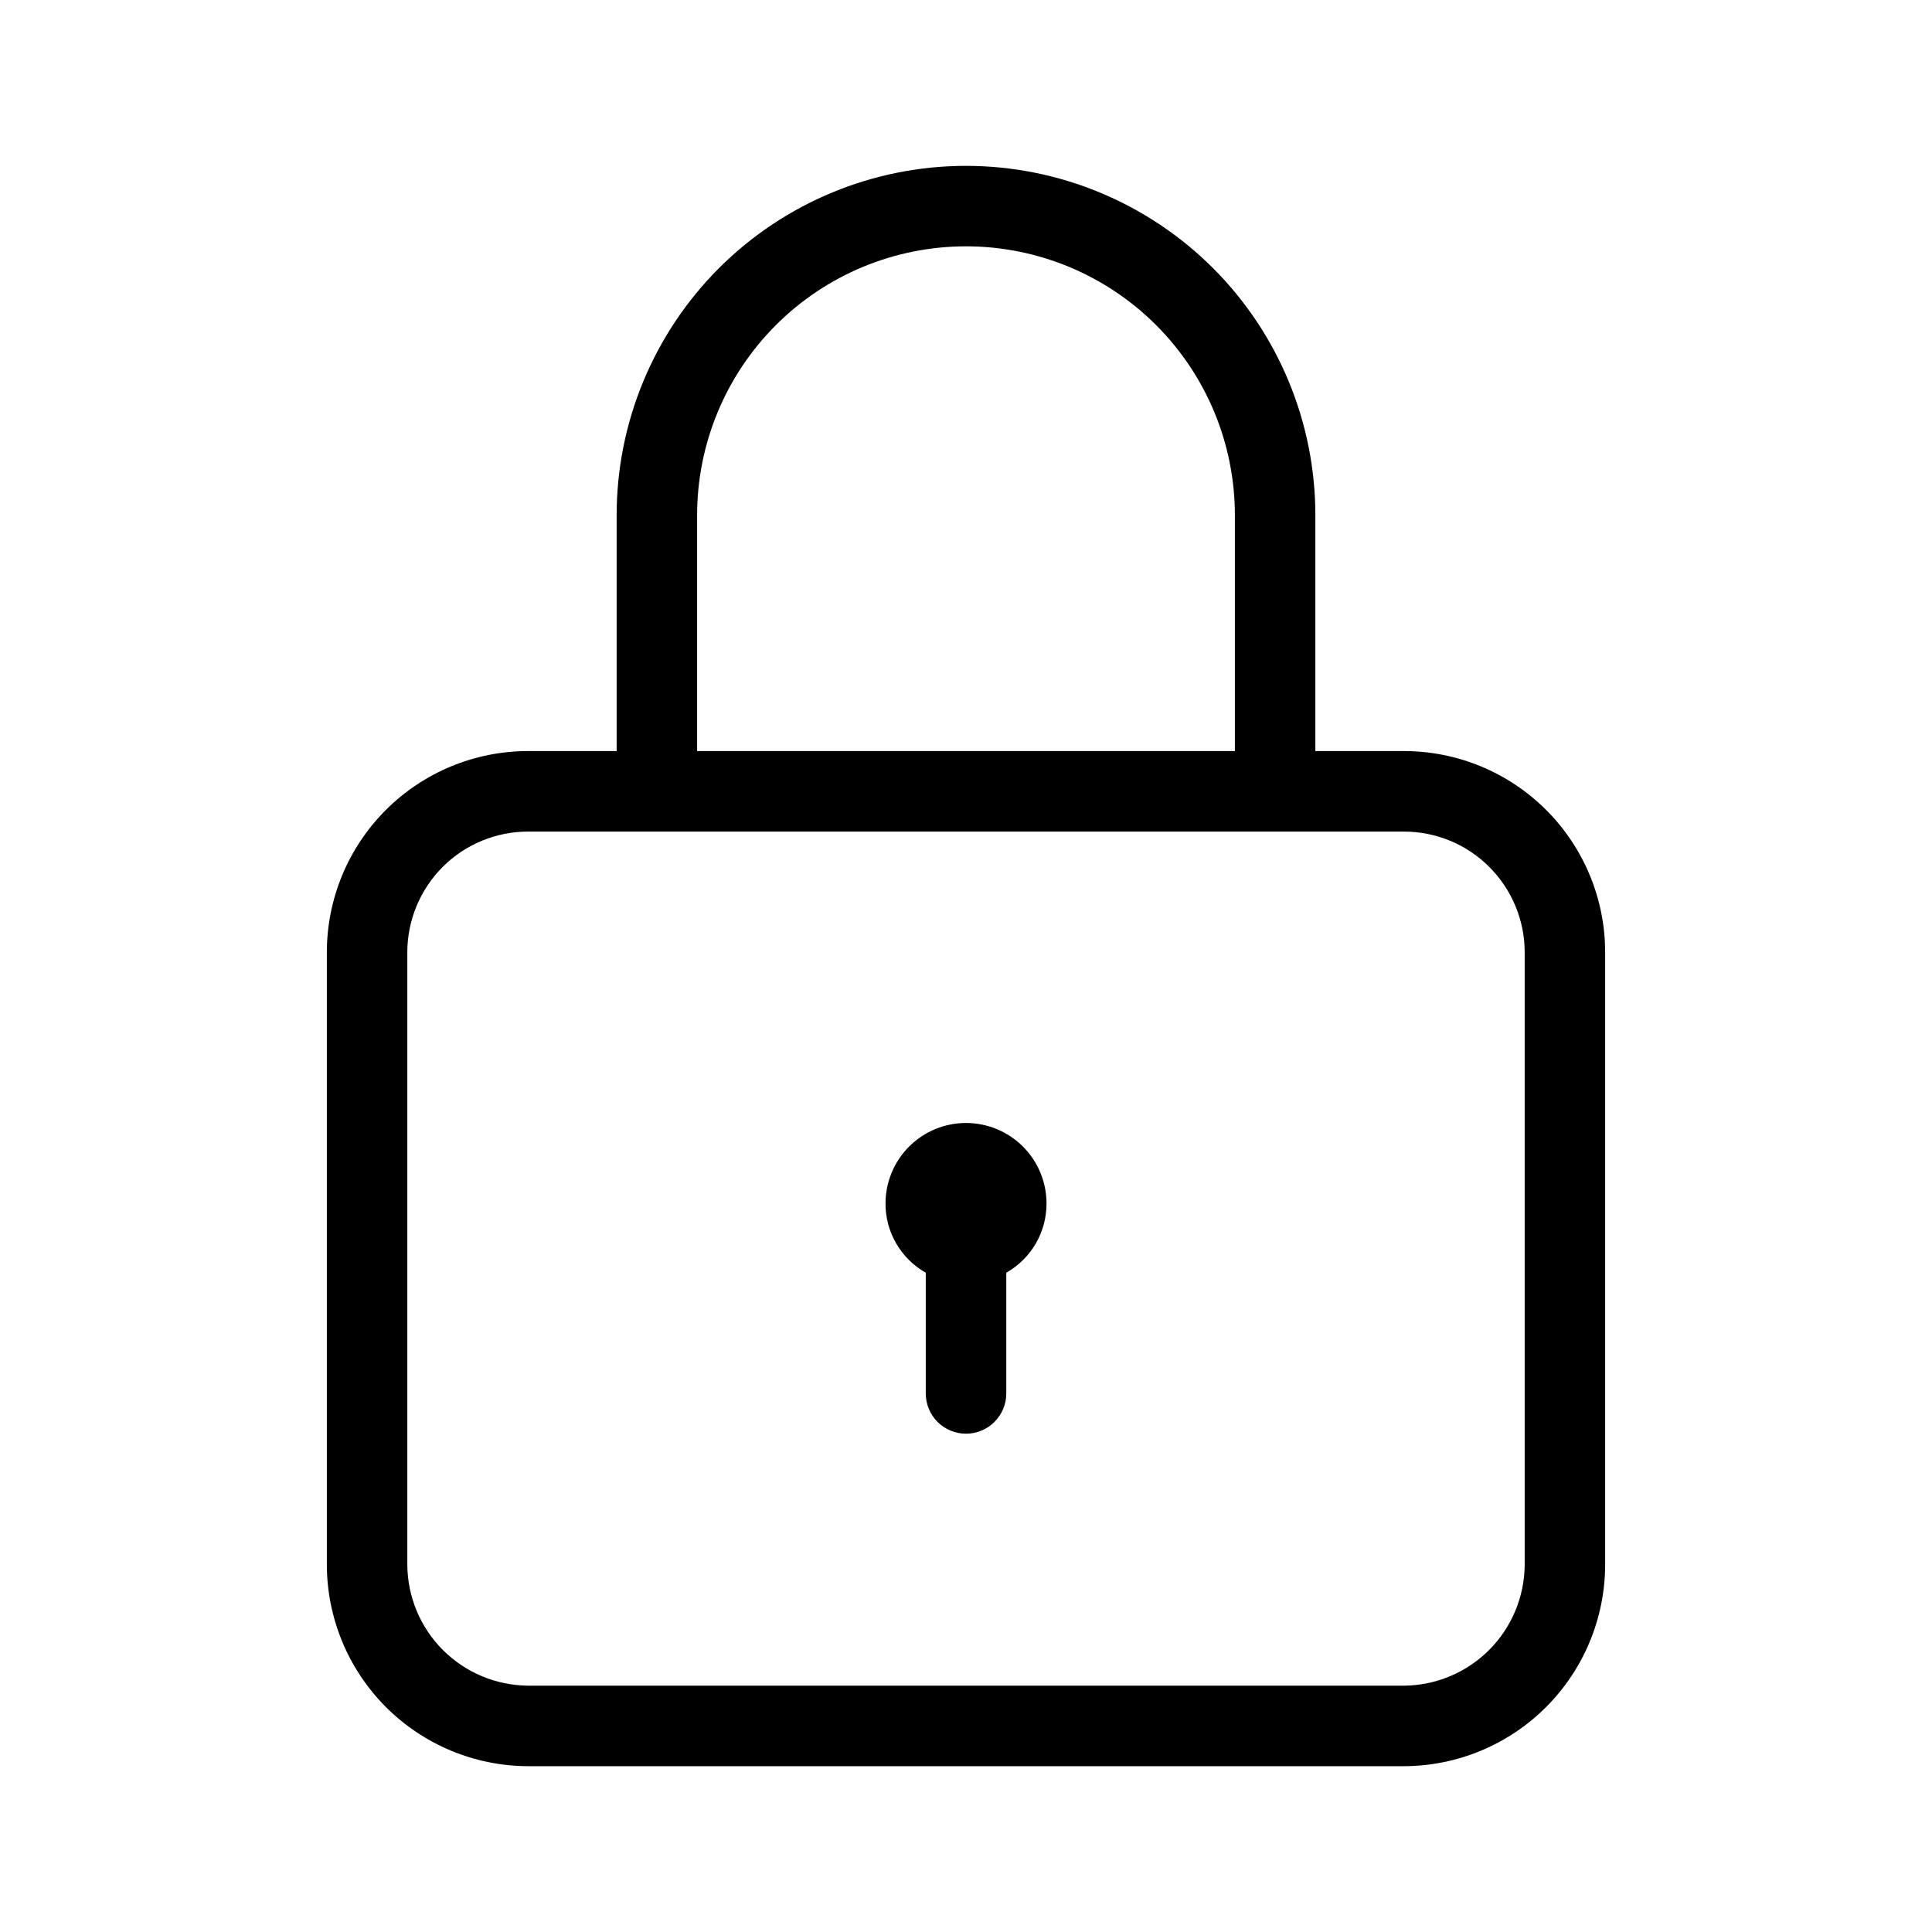 <svg width="40" height="40" viewBox="0 0 40 40" fill="none" xmlns="http://www.w3.org/2000/svg">
<path d="M29.067 15.55H27.233V10.667C27.233 8.749 26.471 6.909 25.115 5.552C23.758 4.196 21.918 3.434 20 3.434C18.081 3.434 16.242 4.196 14.885 5.552C13.529 6.909 12.767 8.749 12.767 10.667V15.55H10.933C9.828 15.55 8.768 15.989 7.987 16.771C7.206 17.552 6.767 18.612 6.767 19.717V32.4C6.77 33.504 7.21 34.562 7.99 35.343C8.771 36.124 9.829 36.564 10.933 36.567H29.067C30.171 36.564 31.229 36.124 32.01 35.343C32.79 34.562 33.23 33.504 33.233 32.4V19.717C33.233 18.612 32.794 17.552 32.013 16.771C31.232 15.989 30.172 15.55 29.067 15.55ZM14.433 10.667C14.433 9.191 15.02 7.775 16.064 6.731C17.108 5.687 18.524 5.1 20 5.1C21.476 5.1 22.892 5.687 23.936 6.731C24.98 7.775 25.567 9.191 25.567 10.667V15.55H14.433V10.667ZM31.567 32.4C31.562 33.062 31.297 33.695 30.829 34.163C30.361 34.63 29.728 34.895 29.067 34.9H10.933C10.272 34.895 9.639 34.63 9.171 34.163C8.703 33.695 8.438 33.062 8.433 32.4V19.717C8.433 19.054 8.697 18.418 9.165 17.949C9.634 17.48 10.27 17.217 10.933 17.217H29.067C29.73 17.217 30.366 17.48 30.834 17.949C31.303 18.418 31.567 19.054 31.567 19.717V32.4Z" fill="black"/>
<path d="M21.667 24.917C21.668 25.208 21.591 25.494 21.445 25.746C21.298 25.998 21.087 26.207 20.834 26.35V28.85C20.834 29.071 20.746 29.283 20.589 29.439C20.433 29.596 20.221 29.683 20 29.683C19.779 29.683 19.567 29.596 19.411 29.439C19.255 29.283 19.167 29.071 19.167 28.85V26.35C18.913 26.207 18.702 25.998 18.556 25.746C18.409 25.494 18.332 25.208 18.334 24.917C18.334 24.475 18.509 24.051 18.822 23.738C19.134 23.426 19.558 23.25 20 23.25C20.442 23.25 20.866 23.426 21.179 23.738C21.491 24.051 21.667 24.475 21.667 24.917Z" fill="black"/>
</svg>